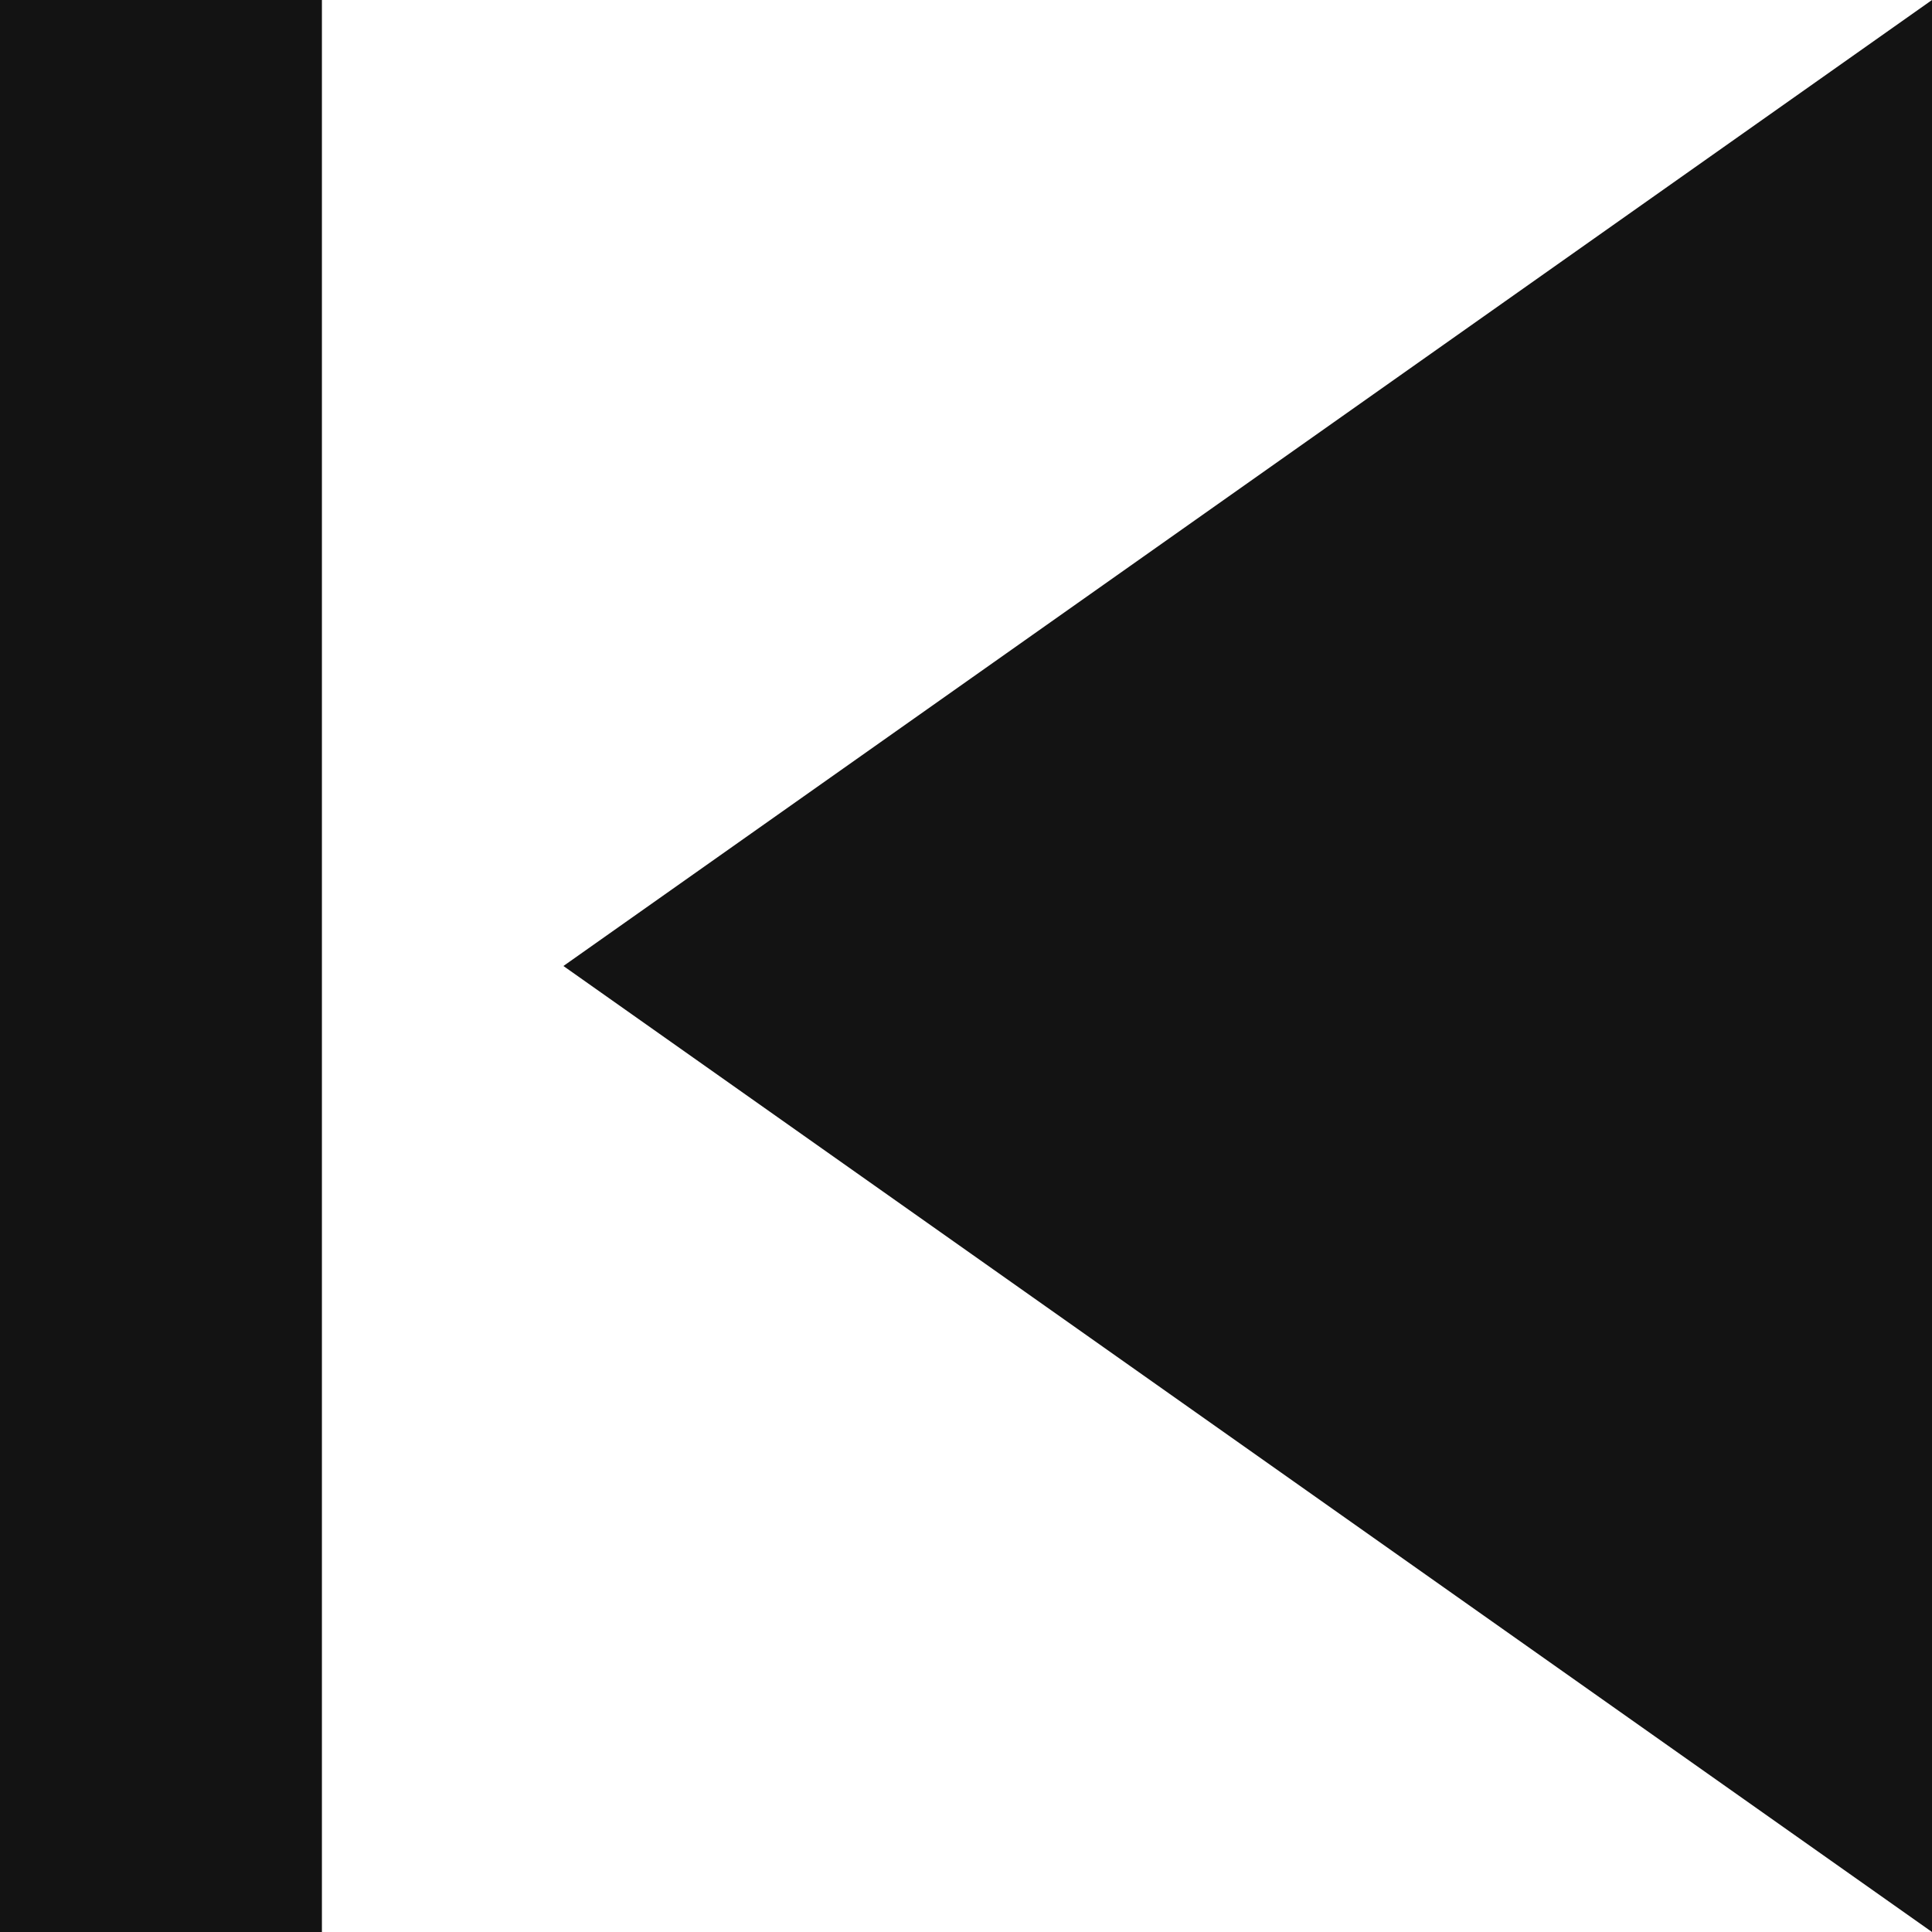 <?xml version="1.0" encoding="UTF-8"?>
<svg width="8px" height="8px" viewBox="0 0 8 8" version="1.1" xmlns="http://www.w3.org/2000/svg" xmlns:xlink="http://www.w3.org/1999/xlink">
    <!-- Generator: Sketch 52.6 (67491) - http://www.bohemiancoding.com/sketch -->
    <title>ic_skip_previous_24px</title>
    <desc>Created with Sketch.</desc>
    <g id="Page-1" stroke="none" stroke-width="1" fill="none" fill-rule="evenodd">
        <g id="ic_skip_previous_24px" transform="translate(-4, -4)">
            <path d="M4,4 L5.333,4 L5.333,12 L4,12 L4,4 Z M6.333,8 L12,12 L12,4 L6.333,8 Z" id="Shape" fill="#131313"></path>
            <polygon id="Shape" points="0 0 16 0 16 16 0 16"></polygon>
        </g>
    </g>
</svg>